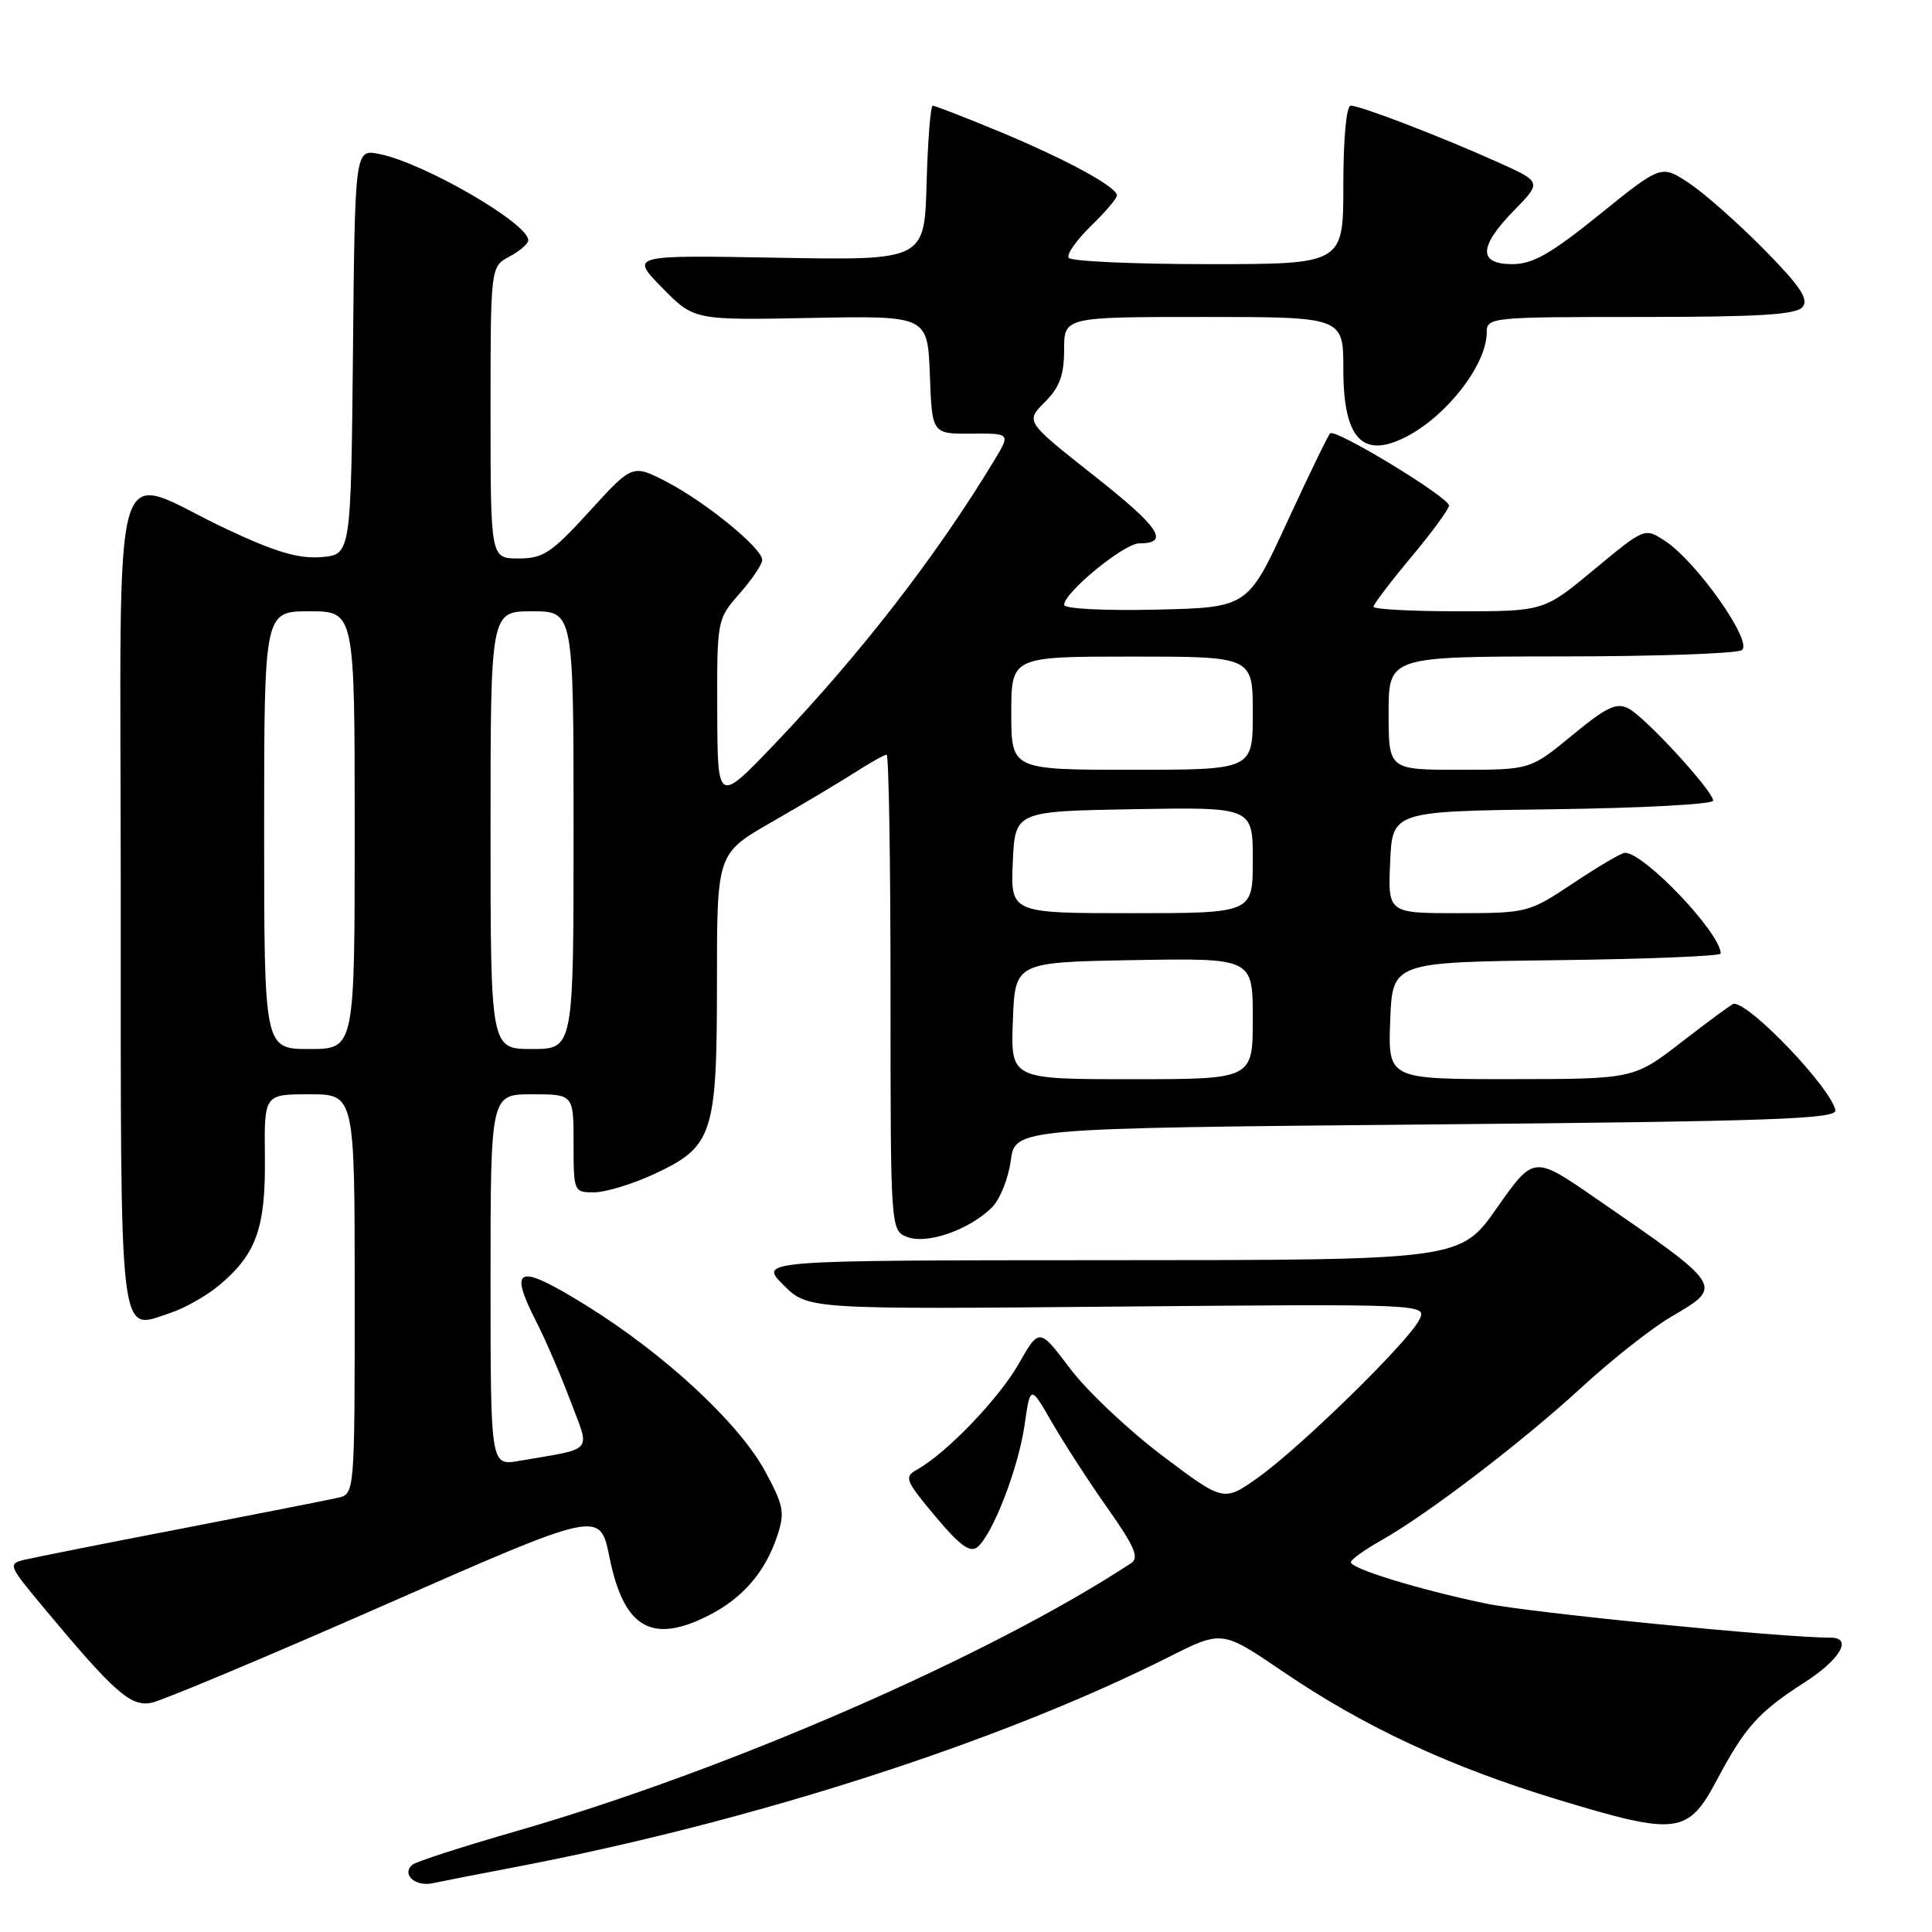 <?xml version="1.0" encoding="UTF-8" standalone="no"?>
<!DOCTYPE svg PUBLIC "-//W3C//DTD SVG 1.1//EN" "http://www.w3.org/Graphics/SVG/1.1/DTD/svg11.dtd" >
<svg xmlns="http://www.w3.org/2000/svg" xmlns:xlink="http://www.w3.org/1999/xlink" version="1.1" viewBox="0 0 256 256">
 <g >
 <path fill="currentColor"
d=" M 68.00 247.45 C 99.47 241.46 132.36 230.90 154.89 219.55 C 161.93 216.01 161.93 216.01 169.96 221.47 C 180.73 228.81 192.20 234.15 206.53 238.49 C 222.23 243.25 223.67 243.07 227.50 235.85 C 231.23 228.83 233.03 226.83 239.14 222.91 C 243.83 219.90 245.52 217.00 242.58 217.00 C 236.12 217.00 202.60 213.68 196.80 212.46 C 187.93 210.60 179.00 207.86 179.00 207.00 C 179.00 206.65 180.80 205.36 183.00 204.12 C 189.15 200.66 201.72 191.06 209.63 183.78 C 213.56 180.17 218.85 176.00 221.38 174.51 C 228.43 170.38 228.56 170.58 211.36 158.72 C 203.23 153.11 203.23 153.11 198.36 160.04 C 193.50 166.97 193.50 166.97 147.02 166.98 C 100.54 167.00 100.54 167.00 103.79 170.25 C 107.04 173.50 107.04 173.50 148.12 173.13 C 189.19 172.77 189.19 172.77 188.01 174.97 C 186.37 178.05 172.26 191.82 166.73 195.76 C 162.15 199.02 162.15 199.02 154.02 192.89 C 149.55 189.52 144.05 184.33 141.80 181.35 C 137.71 175.93 137.71 175.93 134.97 180.74 C 132.32 185.36 125.42 192.55 121.51 194.73 C 119.77 195.71 119.94 196.15 123.93 200.92 C 127.17 204.79 128.55 205.79 129.51 205.00 C 131.56 203.29 134.93 194.57 135.76 188.83 C 136.53 183.51 136.53 183.51 139.41 188.51 C 140.99 191.25 144.30 196.36 146.77 199.86 C 150.34 204.92 150.98 206.41 149.88 207.13 C 131.14 219.43 96.41 234.57 68.50 242.61 C 61.35 244.67 55.11 246.68 54.64 247.09 C 53.17 248.34 55.01 250.03 57.31 249.54 C 58.52 249.28 63.33 248.34 68.00 247.45 Z  M 51.07 212.62 C 79.50 200.12 79.50 200.12 80.75 206.31 C 82.66 215.75 86.35 217.90 93.95 214.03 C 98.45 211.73 101.43 208.26 103.01 203.45 C 104.02 200.41 103.84 199.47 101.35 194.90 C 97.85 188.47 87.91 179.29 77.50 172.87 C 68.59 167.37 67.33 167.81 71.05 175.11 C 72.25 177.45 74.29 182.18 75.58 185.61 C 78.22 192.62 78.90 191.83 68.75 193.58 C 65.00 194.22 65.00 194.22 65.00 169.61 C 65.00 145.00 65.00 145.00 70.50 145.00 C 76.00 145.00 76.00 145.00 76.00 151.50 C 76.00 157.93 76.03 158.00 78.75 157.99 C 80.26 157.98 83.83 156.89 86.68 155.57 C 94.49 151.93 95.00 150.36 95.00 130.09 C 95.00 113.09 95.00 113.09 102.25 108.93 C 106.24 106.64 111.18 103.70 113.23 102.39 C 115.28 101.07 117.19 100.00 117.48 100.00 C 117.77 100.00 118.00 114.19 118.00 131.53 C 118.00 163.06 118.00 163.06 120.25 163.92 C 122.86 164.91 128.45 162.95 131.43 160.00 C 132.49 158.95 133.61 156.16 133.93 153.80 C 134.50 149.50 134.50 149.50 189.00 149.00 C 234.98 148.58 243.45 148.28 243.20 147.10 C 242.55 144.09 231.98 133.00 229.75 133.00 C 229.53 133.00 226.47 135.25 222.93 137.99 C 216.50 142.98 216.50 142.98 200.21 142.99 C 183.92 143.00 183.92 143.00 184.21 135.25 C 184.50 127.50 184.50 127.50 206.25 127.23 C 218.21 127.08 228.00 126.69 228.00 126.35 C 228.00 123.64 217.87 112.99 215.31 113.00 C 214.86 113.00 211.80 114.80 208.50 117.00 C 202.58 120.94 202.38 120.99 193.20 121.00 C 183.91 121.00 183.91 121.00 184.20 114.25 C 184.50 107.50 184.50 107.50 205.75 107.23 C 217.44 107.08 227.00 106.57 227.00 106.09 C 227.00 104.82 218.11 95.13 215.82 93.90 C 214.20 93.04 212.94 93.63 208.32 97.43 C 202.77 102.00 202.77 102.00 193.39 102.00 C 184.00 102.00 184.00 102.00 184.00 94.50 C 184.00 87.00 184.00 87.00 206.75 86.98 C 219.26 86.98 230.08 86.60 230.79 86.15 C 232.37 85.15 224.85 74.45 220.63 71.68 C 217.93 69.91 217.93 69.91 211.25 75.45 C 204.57 81.00 204.57 81.00 193.28 81.00 C 187.08 81.00 182.00 80.73 182.00 80.40 C 182.00 80.06 184.25 77.10 187.00 73.81 C 189.75 70.52 192.00 67.45 192.00 66.99 C 192.00 65.90 176.93 56.74 176.25 57.42 C 175.97 57.70 173.39 63.01 170.53 69.22 C 165.33 80.50 165.33 80.50 153.16 80.78 C 146.28 80.94 141.00 80.66 141.00 80.15 C 141.00 78.51 148.95 72.00 150.94 72.00 C 155.08 72.00 153.68 69.90 144.94 63.01 C 135.87 55.85 135.87 55.85 138.44 53.29 C 140.40 51.32 141.00 49.71 141.00 46.36 C 141.00 42.00 141.00 42.00 159.50 42.00 C 178.00 42.00 178.00 42.00 178.00 48.93 C 178.00 58.13 180.53 60.85 186.32 57.88 C 191.74 55.09 197.00 48.29 197.00 44.05 C 197.00 42.05 197.50 42.00 217.38 42.00 C 233.07 42.00 238.01 41.70 238.85 40.68 C 239.70 39.65 238.54 37.92 233.73 33.03 C 230.30 29.56 225.84 25.61 223.81 24.27 C 220.13 21.82 220.13 21.82 211.96 28.41 C 205.49 33.64 203.10 35.00 200.40 35.00 C 195.84 35.00 195.92 32.69 200.65 27.85 C 204.30 24.11 204.30 24.11 198.40 21.46 C 190.93 18.10 180.25 14.00 178.98 14.00 C 178.40 14.00 178.00 18.33 178.00 24.50 C 178.00 35.00 178.00 35.00 160.06 35.00 C 150.19 35.00 141.88 34.62 141.60 34.16 C 141.31 33.70 142.64 31.81 144.54 29.96 C 146.44 28.12 148.00 26.29 148.00 25.90 C 148.00 24.76 141.18 21.07 132.34 17.40 C 127.81 15.53 123.88 14.00 123.59 14.00 C 123.30 14.00 122.94 18.61 122.78 24.25 C 122.50 34.50 122.50 34.50 103.00 34.15 C 83.50 33.80 83.50 33.80 87.73 38.12 C 91.96 42.43 91.96 42.43 107.44 42.13 C 122.91 41.83 122.91 41.83 123.21 49.67 C 123.50 57.50 123.50 57.50 128.70 57.46 C 133.90 57.42 133.90 57.42 131.77 60.96 C 124.13 73.61 114.08 86.59 102.72 98.50 C 95.08 106.50 95.08 106.50 95.04 94.28 C 95.00 82.11 95.01 82.06 98.00 78.65 C 99.65 76.77 101.00 74.77 101.00 74.20 C 101.00 72.65 93.56 66.57 88.36 63.86 C 83.81 61.50 83.81 61.50 78.11 67.75 C 73.08 73.27 71.98 74.00 68.71 74.00 C 65.00 74.00 65.00 74.00 65.00 54.67 C 65.00 35.34 65.00 35.34 67.50 34.00 C 68.88 33.26 70.00 32.29 70.00 31.84 C 70.00 29.59 56.17 21.58 50.24 20.40 C 47.03 19.76 47.03 19.76 46.77 46.63 C 46.50 73.50 46.50 73.50 42.55 73.82 C 39.58 74.06 36.50 73.15 30.05 70.12 C 14.28 62.70 16.00 56.76 16.00 118.77 C 16.00 178.92 15.69 176.25 22.49 174.00 C 24.45 173.36 27.41 171.69 29.06 170.29 C 33.97 166.17 35.20 162.72 35.10 153.37 C 35.00 145.00 35.00 145.00 41.00 145.00 C 47.00 145.00 47.00 145.00 47.00 171.48 C 47.00 197.96 47.00 197.96 44.75 198.47 C 43.51 198.75 34.17 200.59 24.00 202.56 C 13.82 204.52 4.48 206.38 3.23 206.68 C 1.04 207.21 1.14 207.45 5.65 212.86 C 15.17 224.29 17.30 226.17 20.07 225.63 C 21.48 225.35 35.43 219.50 51.07 212.62 Z  M 134.21 135.25 C 134.50 127.50 134.50 127.50 150.25 127.22 C 166.00 126.95 166.00 126.95 166.00 134.97 C 166.00 143.00 166.00 143.00 149.96 143.00 C 133.92 143.00 133.92 143.00 134.21 135.25 Z  M 35.00 110.00 C 35.00 81.00 35.00 81.00 41.00 81.00 C 47.00 81.00 47.00 81.00 47.00 110.00 C 47.00 139.00 47.00 139.00 41.00 139.00 C 35.00 139.00 35.00 139.00 35.00 110.00 Z  M 65.00 110.00 C 65.00 81.00 65.00 81.00 70.50 81.00 C 76.00 81.00 76.00 81.00 76.00 110.00 C 76.00 139.00 76.00 139.00 70.50 139.00 C 65.00 139.00 65.00 139.00 65.00 110.00 Z  M 134.20 114.25 C 134.50 107.50 134.50 107.50 150.25 107.22 C 166.00 106.95 166.00 106.95 166.00 113.97 C 166.00 121.00 166.00 121.00 149.95 121.00 C 133.91 121.00 133.91 121.00 134.20 114.25 Z  M 134.00 94.50 C 134.00 87.00 134.00 87.00 150.00 87.00 C 166.00 87.00 166.00 87.00 166.00 94.50 C 166.00 102.00 166.00 102.00 150.00 102.00 C 134.00 102.00 134.00 102.00 134.00 94.50 Z "/>
</g>
</svg>